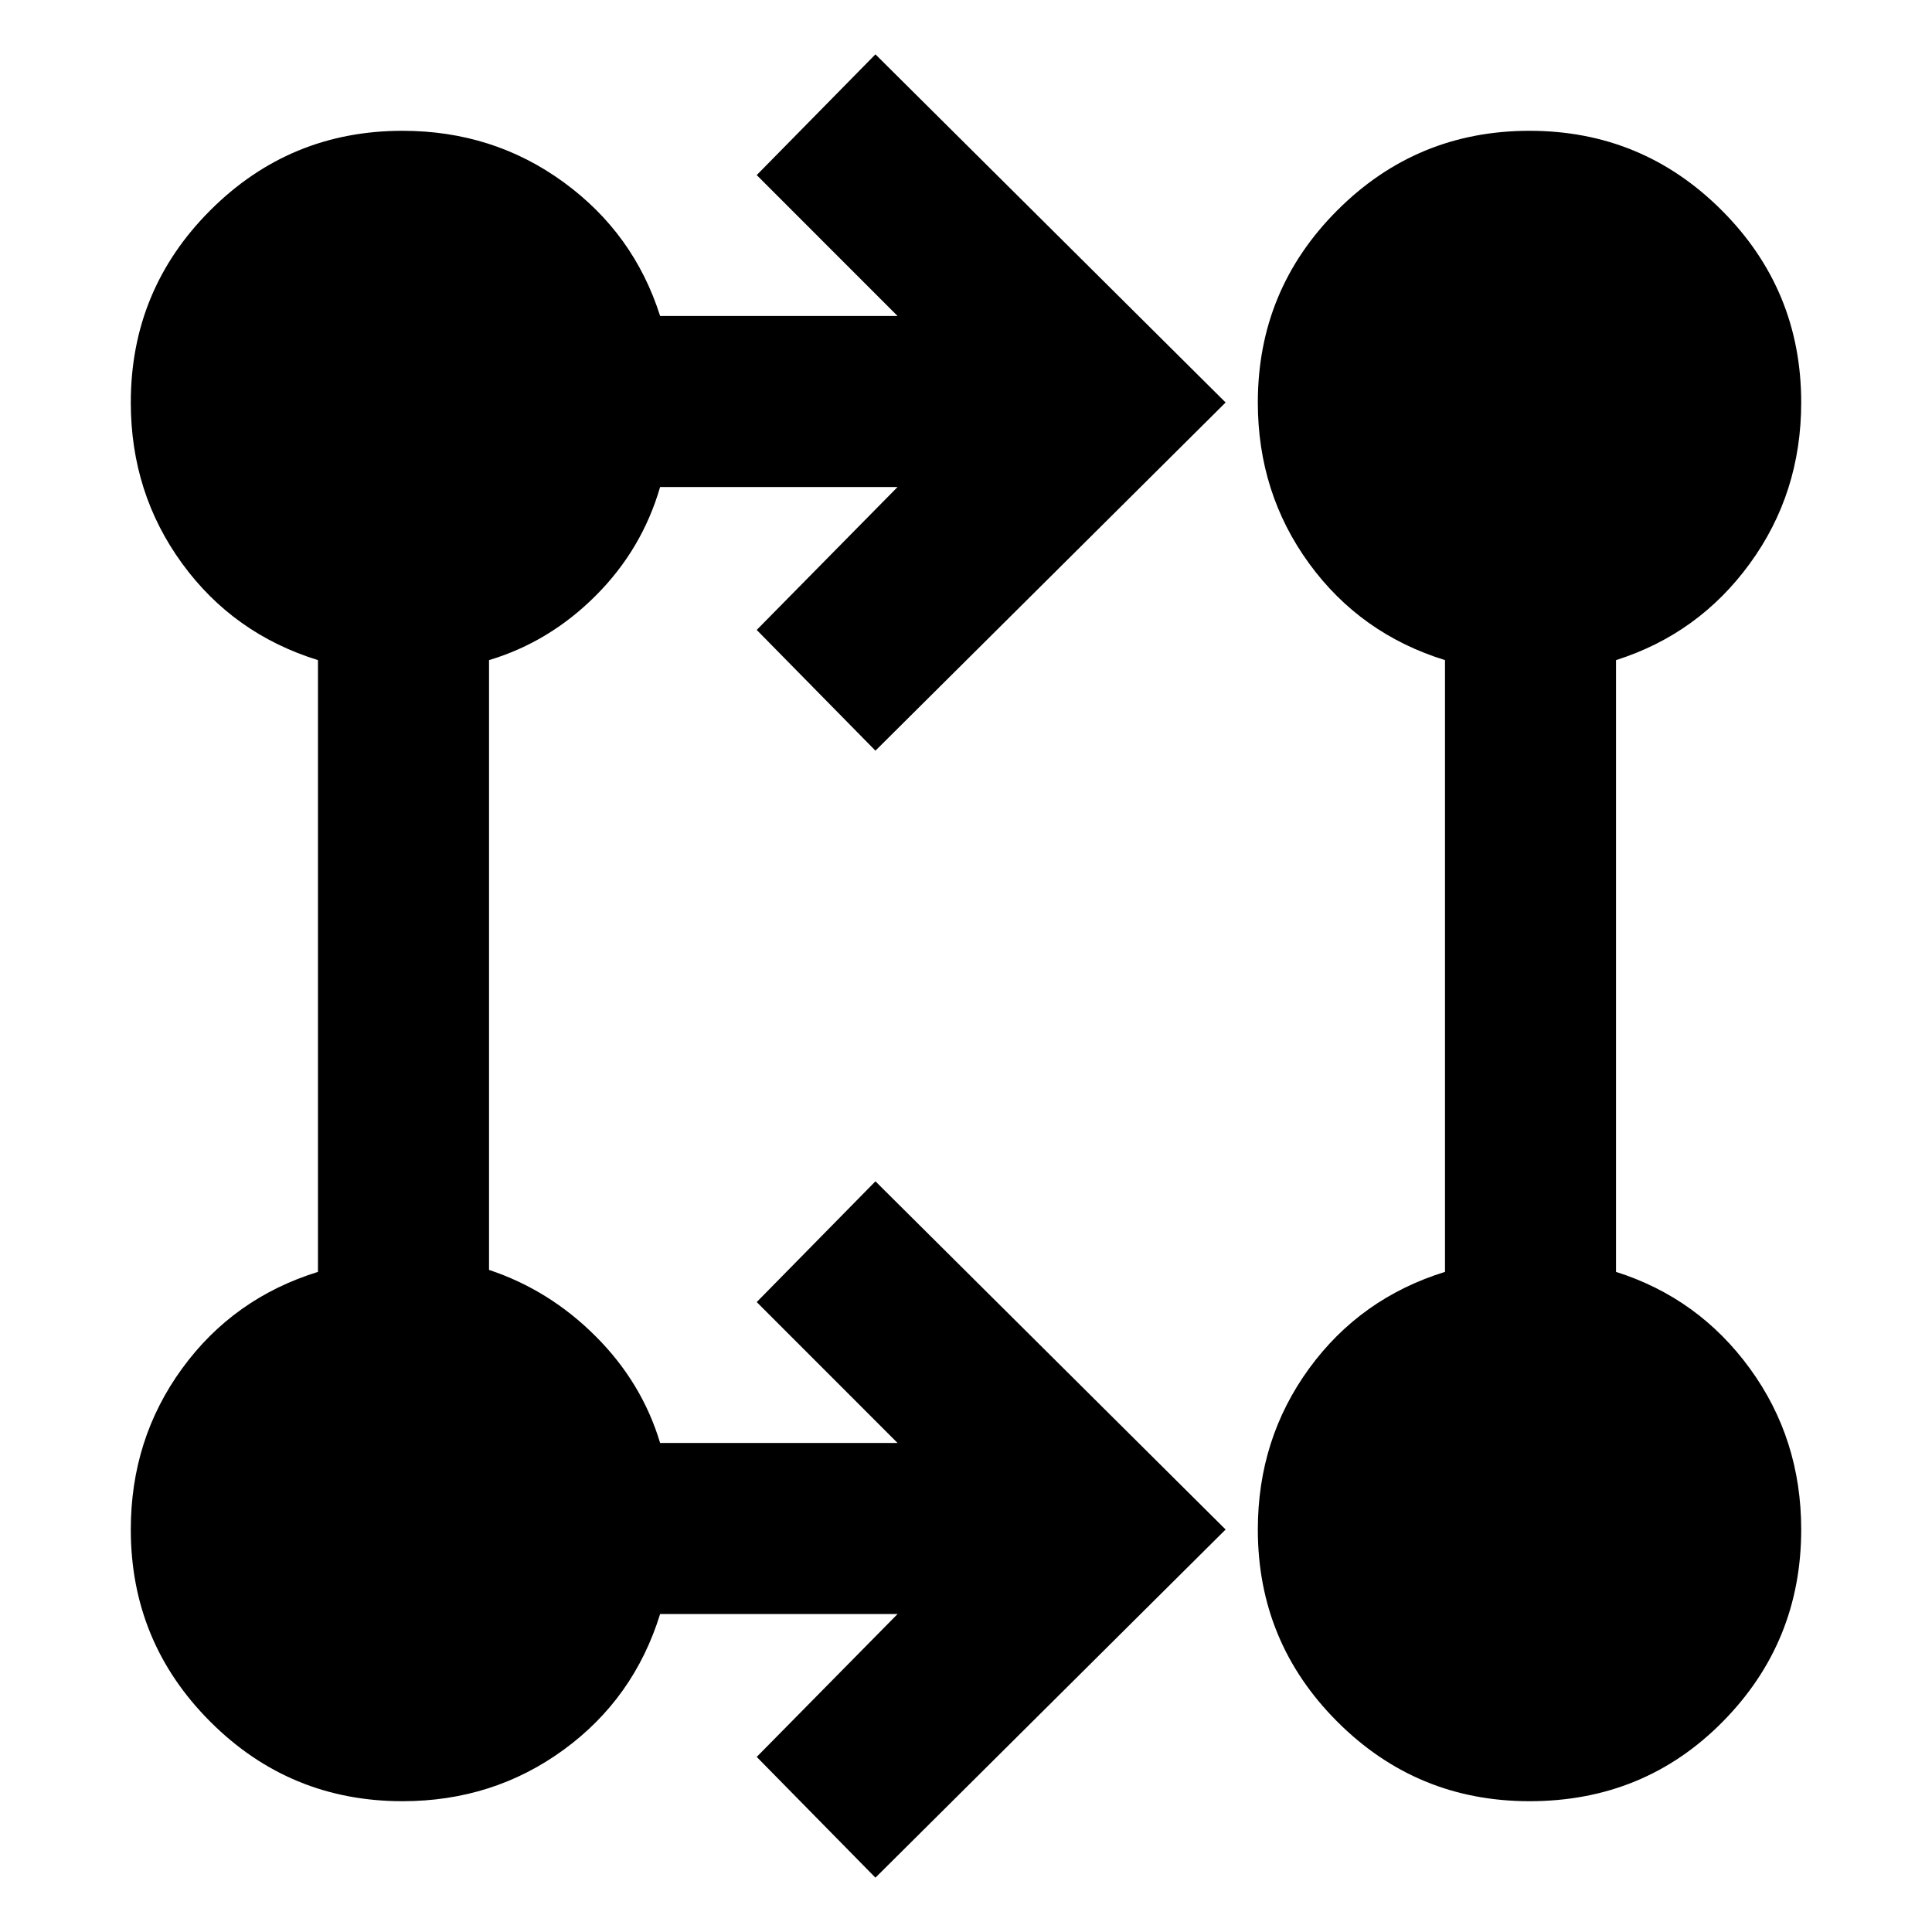 <svg xmlns="http://www.w3.org/2000/svg" height="40" width="40"><path d="m18.125 38.875-2.458-2.5 2.916-2.958h-4.916q-.542 1.75-2 2.812-1.459 1.063-3.334 1.063-2.333 0-3.979-1.646t-1.646-3.979q0-1.875 1.063-3.334 1.062-1.458 2.812-2V13.667q-1.75-.542-2.812-2-1.063-1.459-1.063-3.334 0-2.333 1.646-3.979t3.979-1.646q1.875 0 3.334 1.063 1.458 1.062 2 2.771h4.916l-2.916-2.917 2.458-2.5 7.25 7.208-7.25 7.209-2.458-2.5 2.916-2.959h-4.916q-.375 1.292-1.334 2.25-.958.959-2.208 1.334v12.625q1.25.416 2.208 1.375.959.958 1.334 2.208h4.916l-2.916-2.917 2.458-2.5 7.25 7.209Zm13.542-1.583q-2.334 0-3.979-1.646-1.646-1.646-1.646-3.979 0-1.875 1.062-3.334 1.063-1.458 2.813-2V13.667q-1.75-.542-2.813-2-1.062-1.459-1.062-3.334 0-2.333 1.646-3.979 1.645-1.646 3.979-1.646 2.333 0 3.979 1.646t1.646 3.979q0 1.875-1.063 3.334-1.062 1.458-2.771 2v12.666q1.709.542 2.771 2 1.063 1.459 1.063 3.334 0 2.333-1.625 3.979t-4 1.646Z"/></svg>